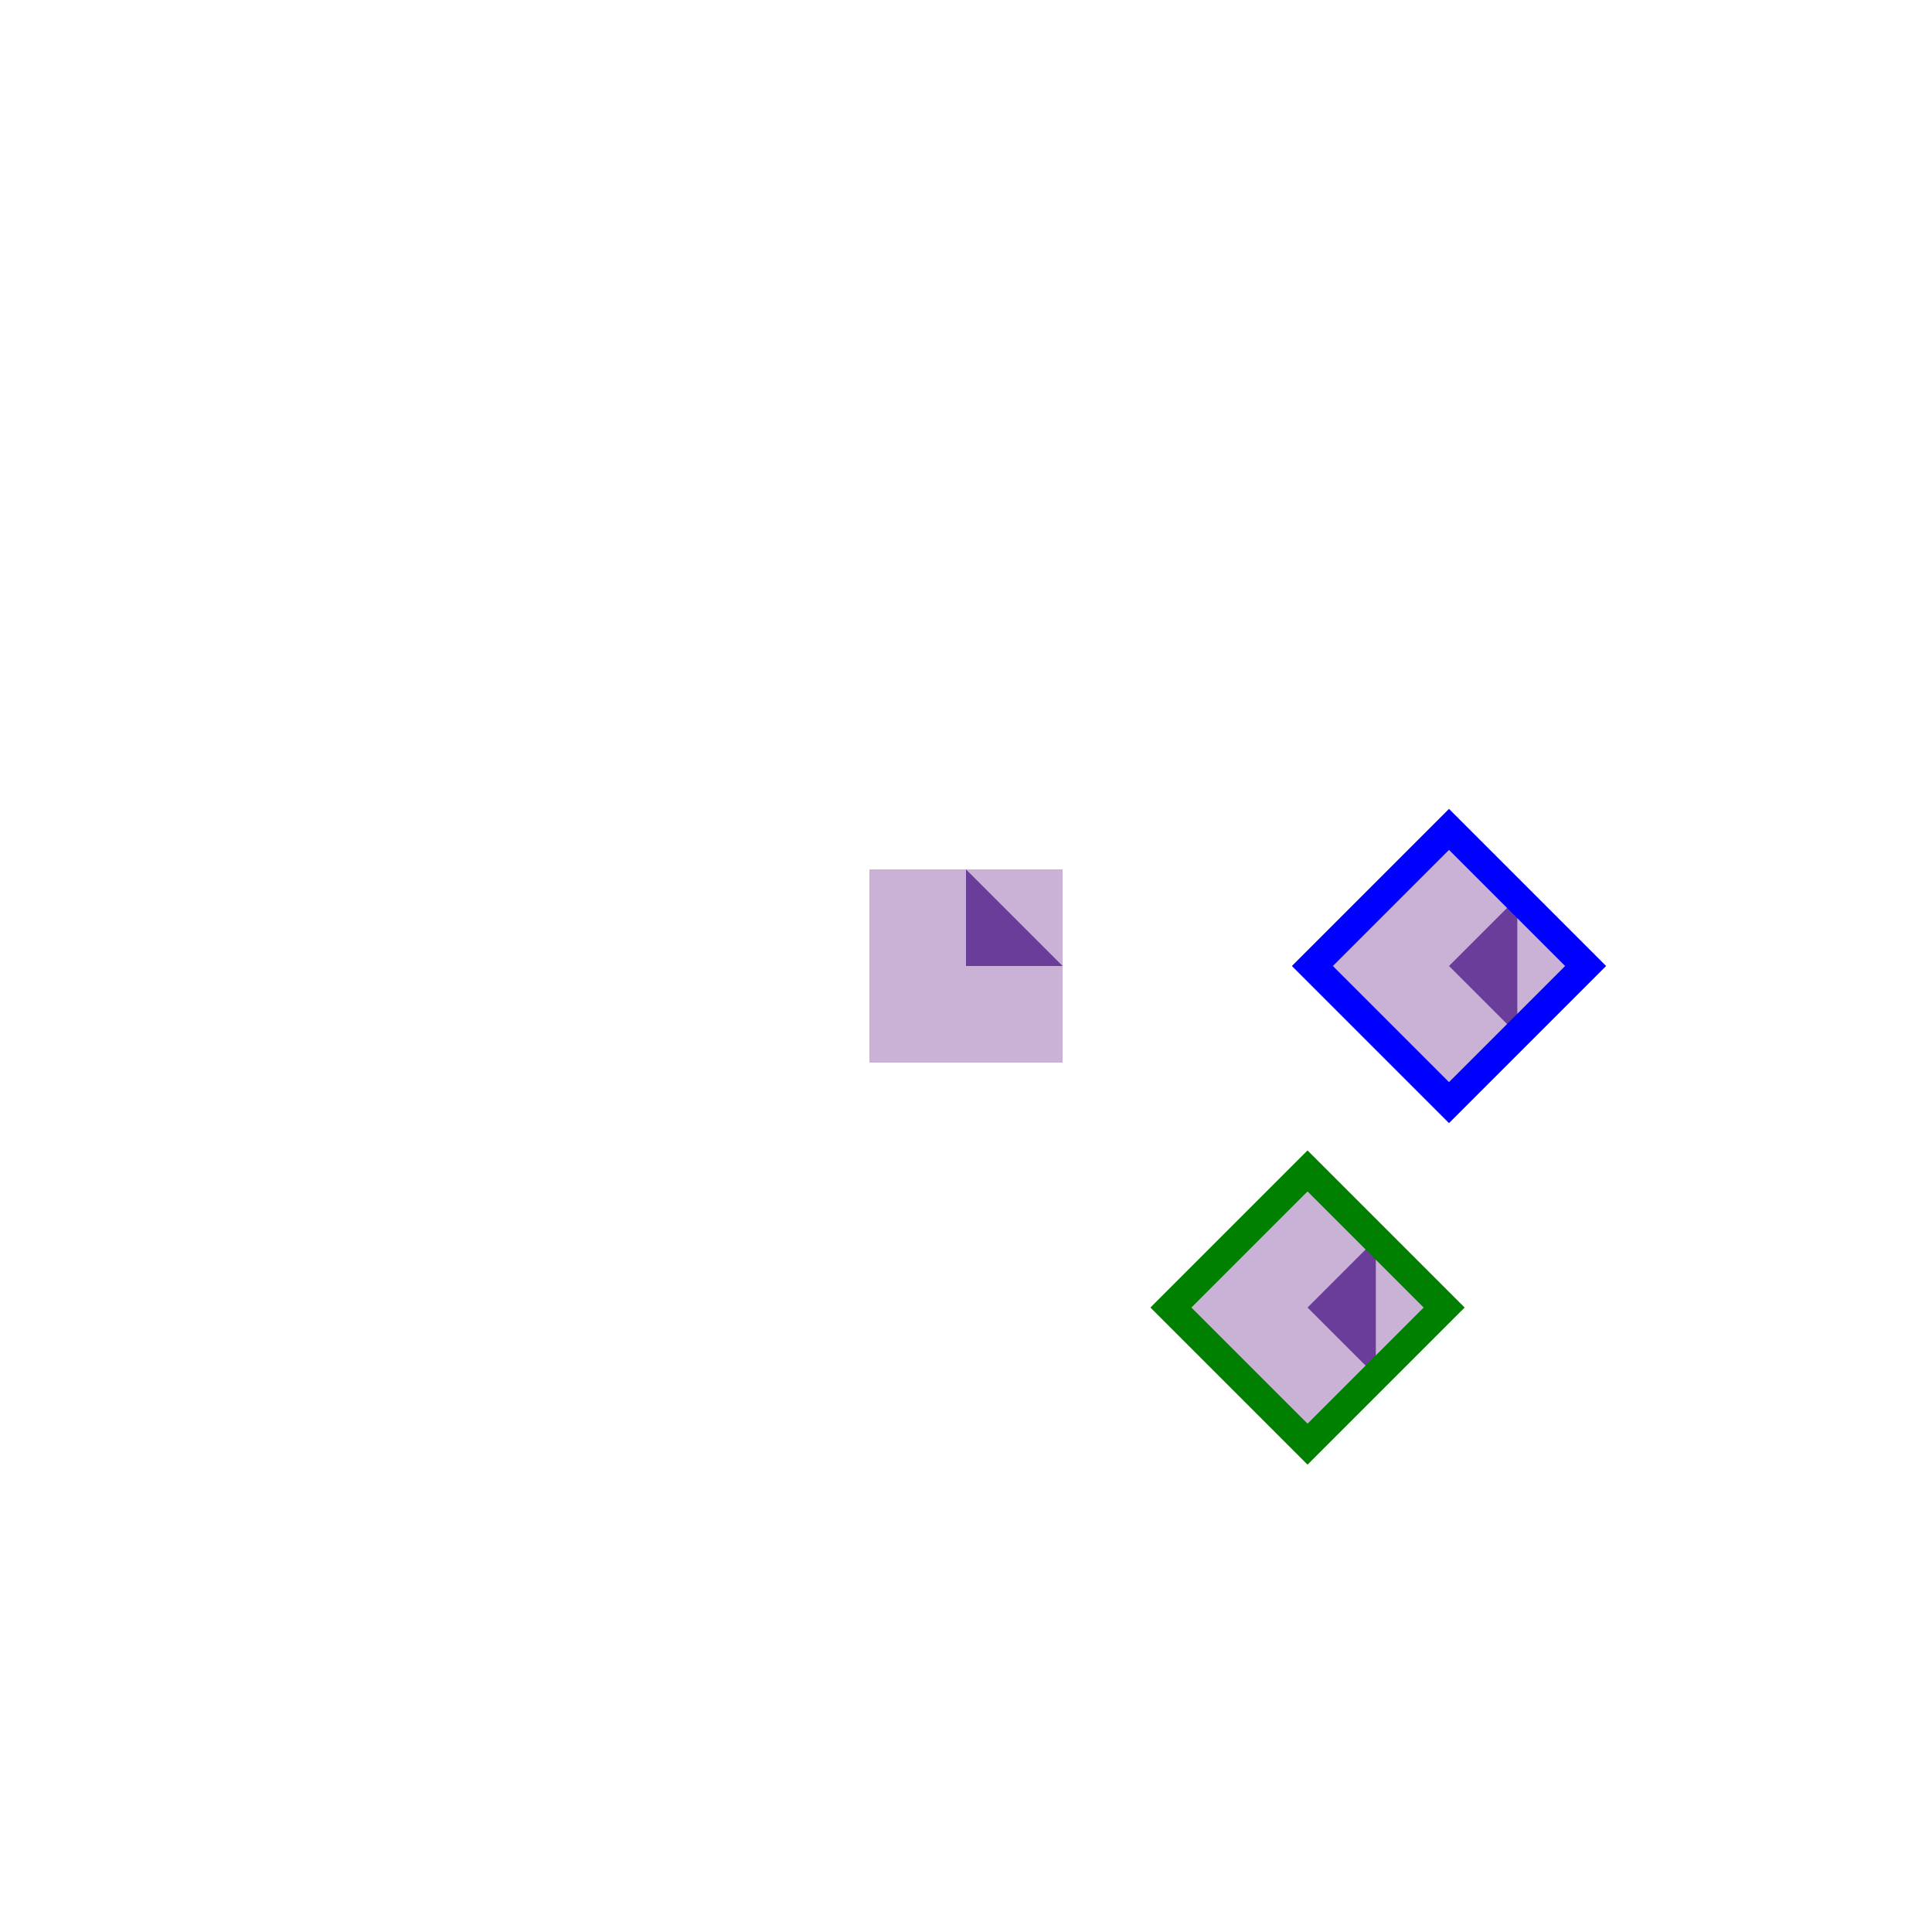 <svg xmlns="http://www.w3.org/2000/svg" xmlns:xlink="http://www.w3.org/1999/xlink" height="300px" width="300px" viewBox="-100 -100 200 200">
    <!-- create the group - draw it untransformed so its not in a def -->
    <g id="square">
        <rect x="-10" y="-10" height="20" width="20" fill="#cab2d6" stroke-width="0" />
        <polygon points="0,0 0,-10, 10,0" fill="#6a3d9a" stroke-width="0" />
        <rect x="-10" y="-10" height="20" width="20" fill="None" stroke-width="3" />
    </g>
    <!-- the same two transformations, just in different order -->
    <use transform="translate(50,0) rotate(45)" stroke="blue" xlink:href="#square" />
    <use transform="rotate(45) translate(50,0)" stroke="green" xlink:href="#square" />
</svg>

